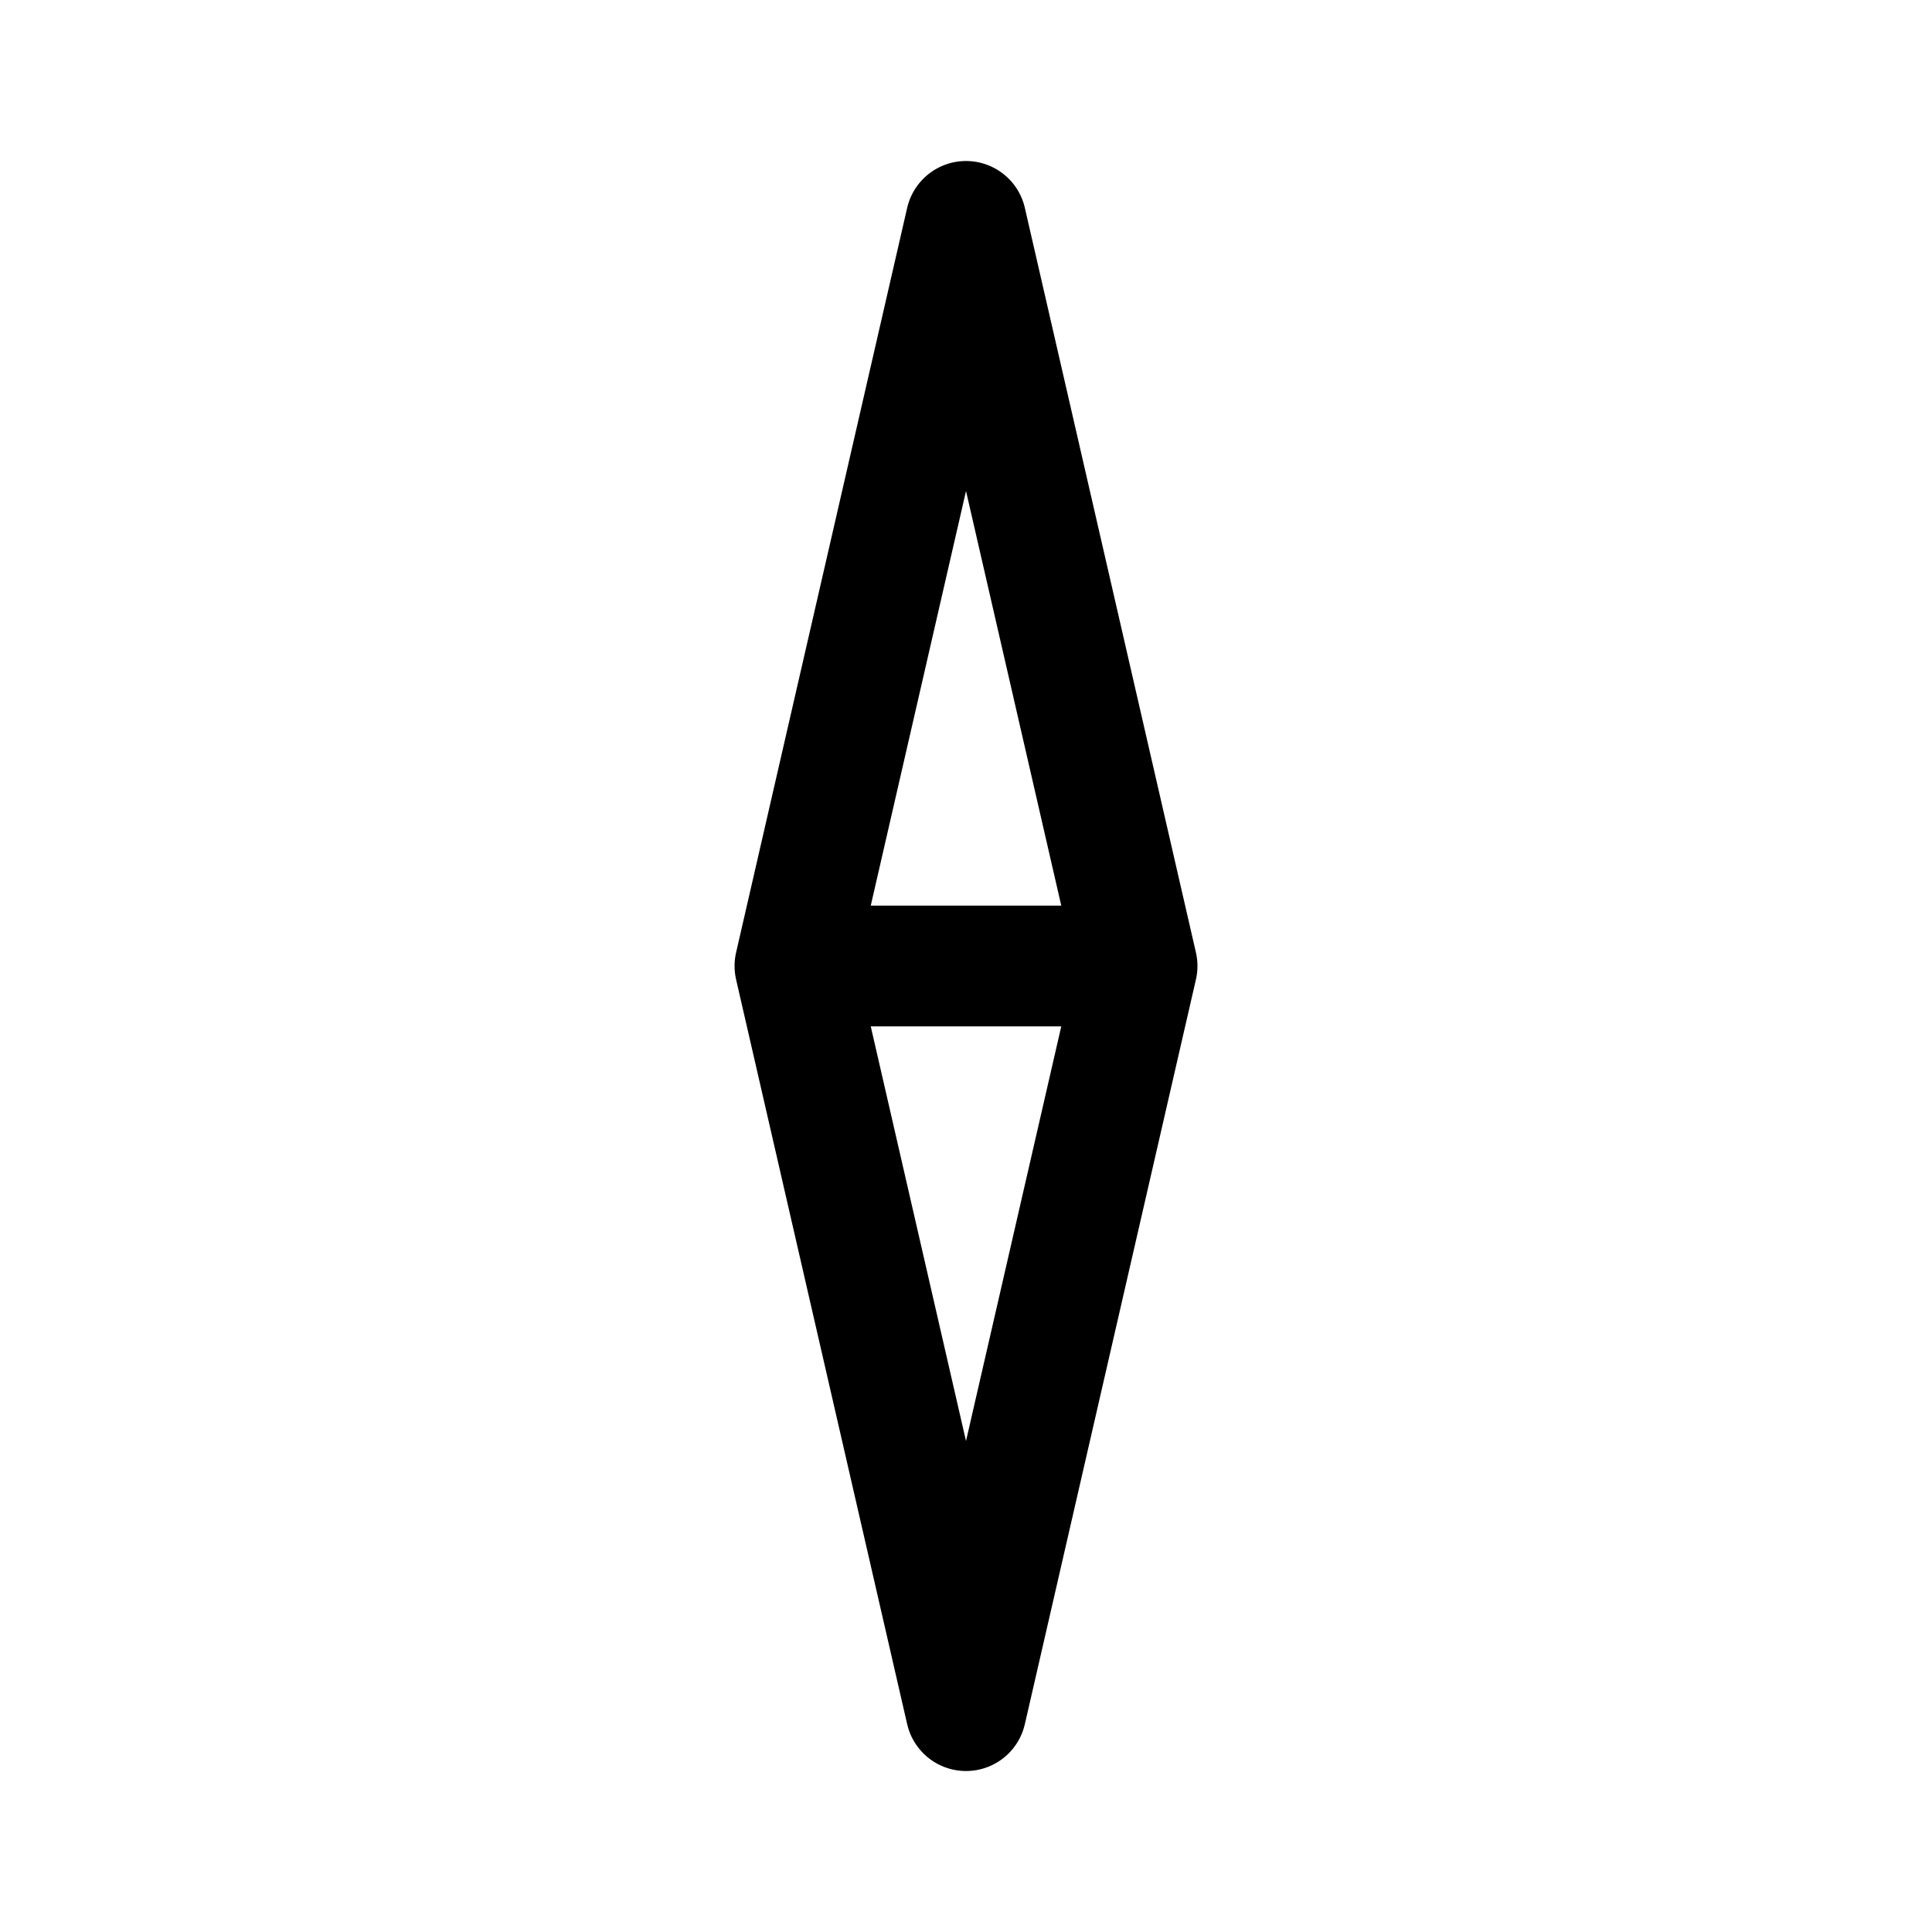 <svg width="192" height="192" viewBox="0 0 192 192" fill="none" xmlns="http://www.w3.org/2000/svg"><path d="M113.002 96 96.001 22 79 96m34.002 0-17.001 74.002L79 96.001m34.002 0H79" stroke="#000" stroke-width="12" stroke-linecap="round" stroke-linejoin="round"/></svg>